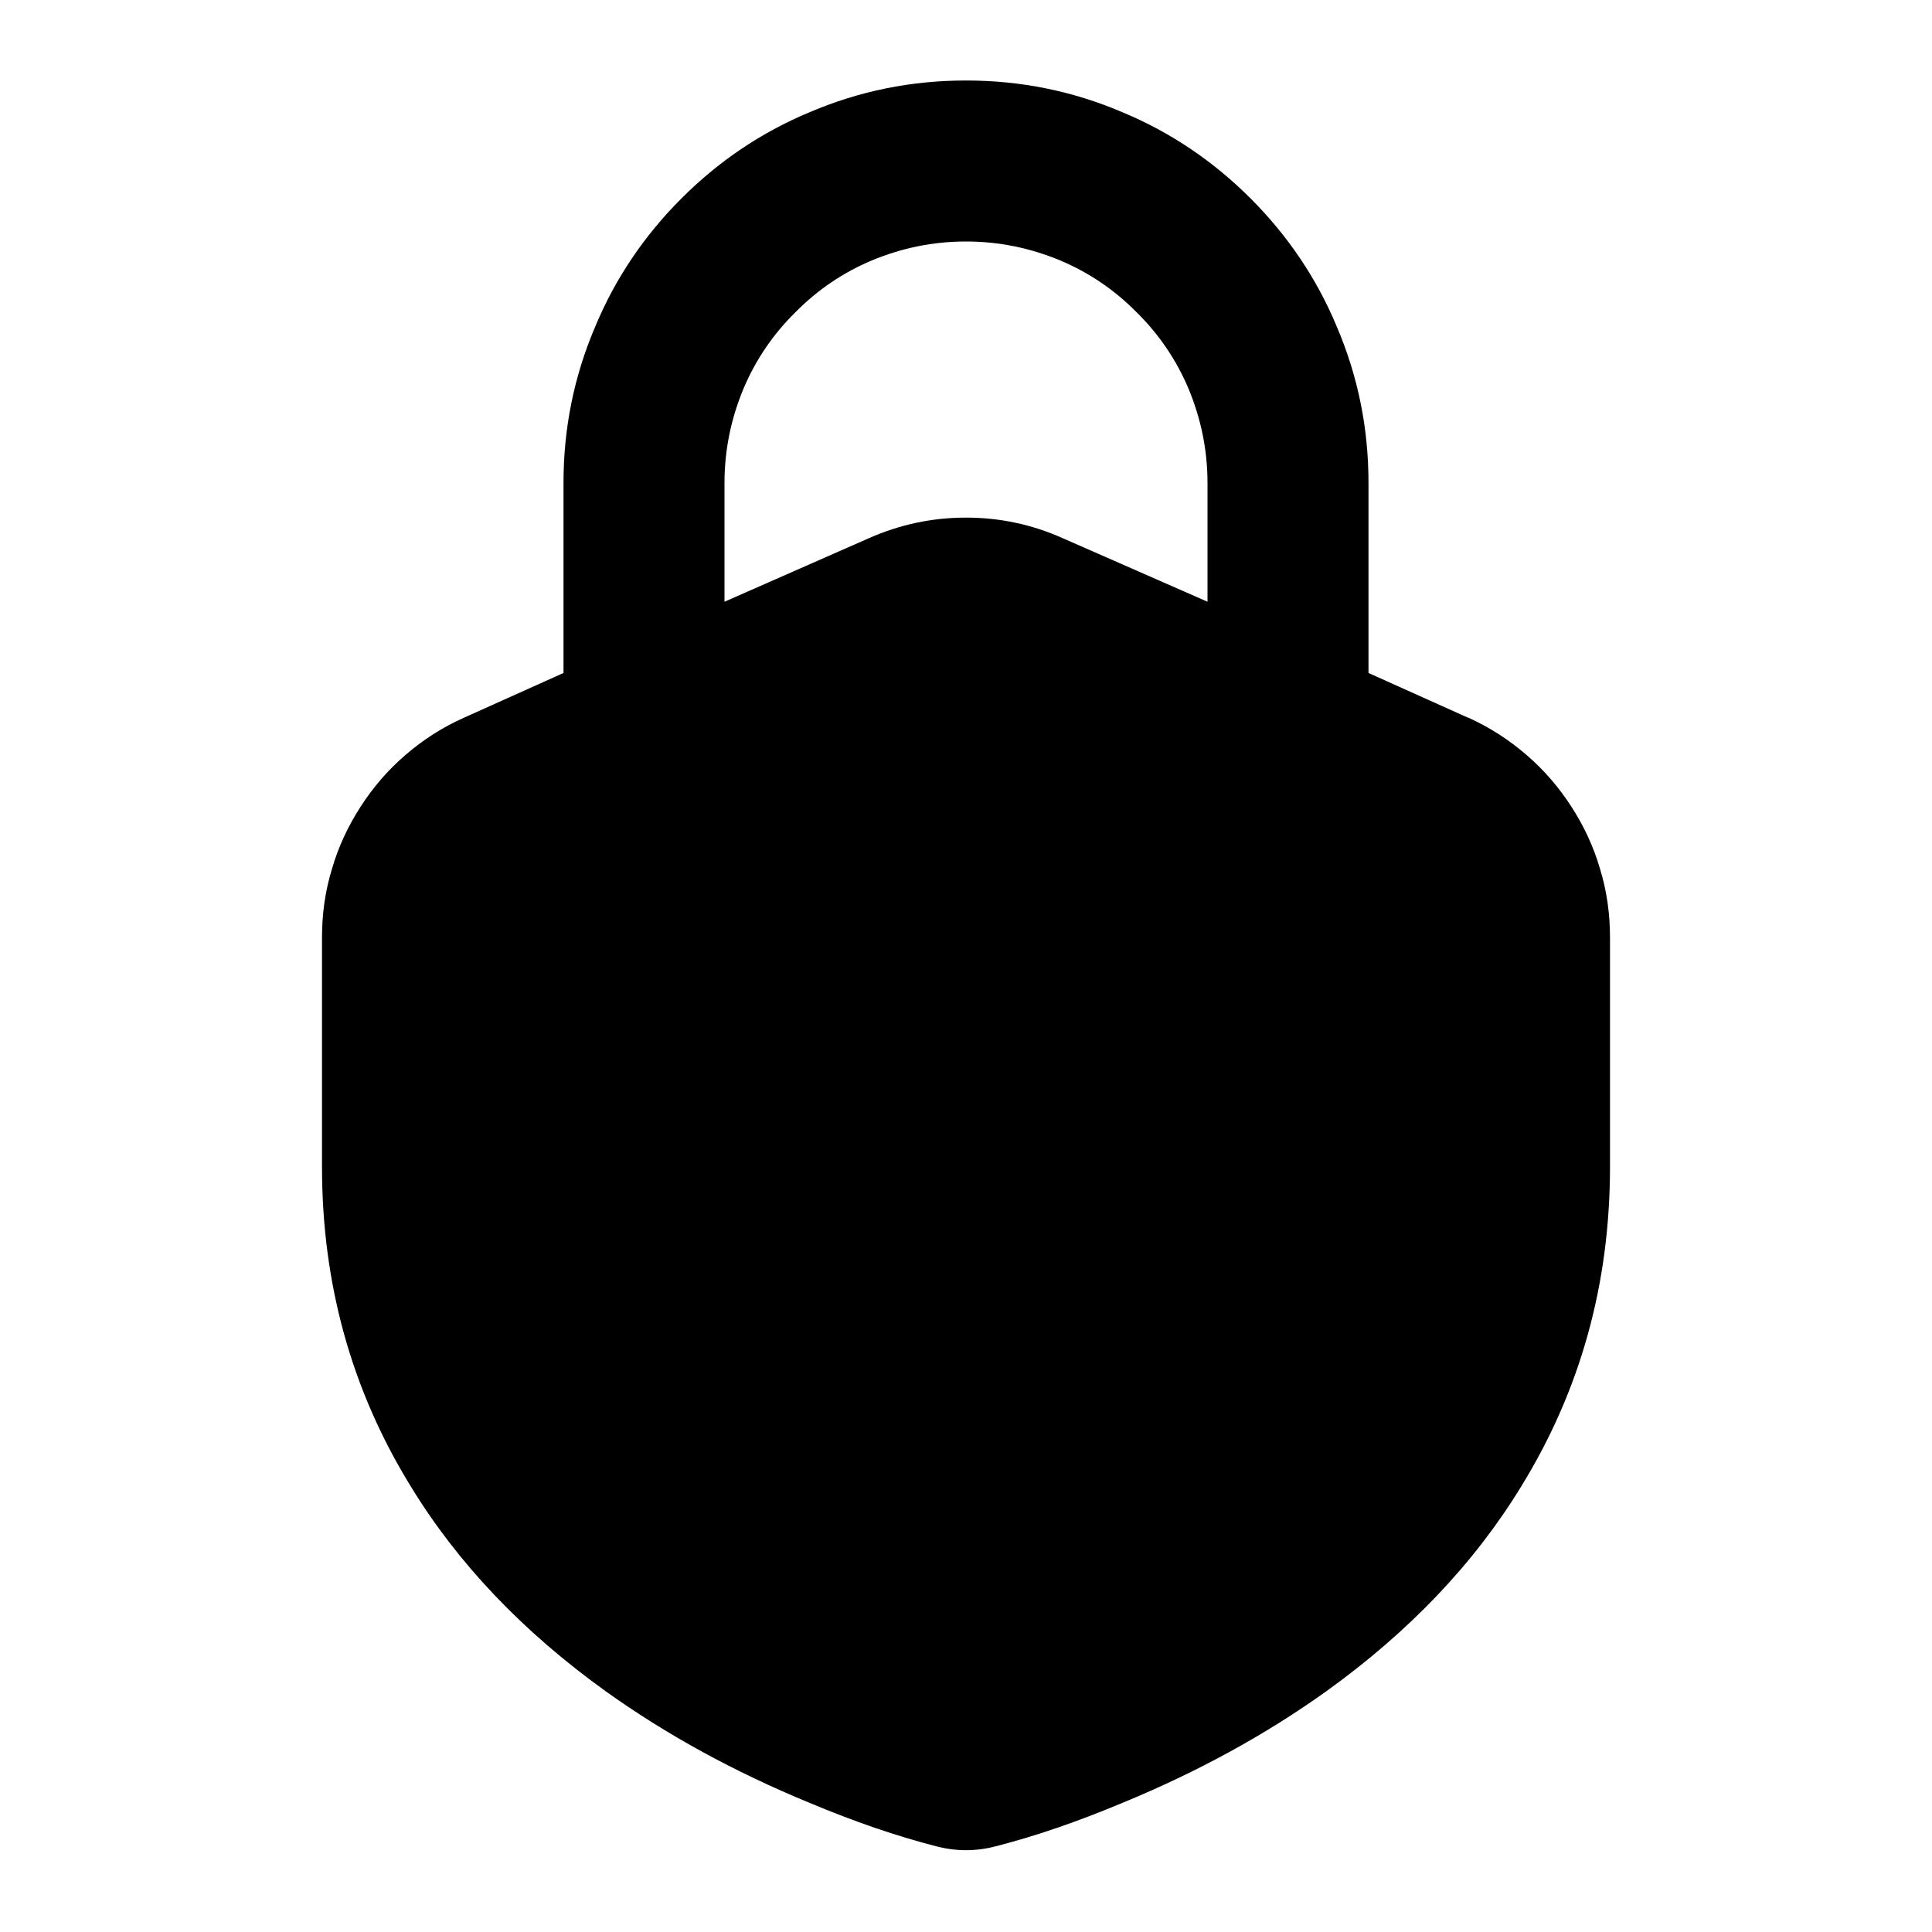 <svg xmlns="http://www.w3.org/2000/svg" xmlns:xlink="http://www.w3.org/1999/xlink" width="48" height="48" viewBox="0 0 48 48" fill="none">
<path d="M30 14.95L30 12C30 11.18 29.84 10.41 29.53 9.66C29.23 8.95 28.8 8.31 28.24 7.76C27.69 7.2 27.05 6.77 26.34 6.47C25.59 6.16 24.82 6 24 6C23.18 6 22.41 6.16 21.66 6.47C20.95 6.77 20.31 7.2 19.76 7.76C19.2 8.31 18.77 8.95 18.47 9.66C18.16 10.41 18 11.18 18 12L18 14.95L21.59 13.37C22.36 13.03 23.16 12.86 24 12.86C24.84 12.86 25.64 13.03 26.4 13.37L30 14.95ZM8.96 20.04C8.65 20.52 8.41 21.03 8.25 21.58C8.08 22.13 8 22.7 8 23.29L8 28.99C8 31.89 8.73 34.53 10.2 36.92C11.37 38.84 12.99 40.54 15.05 42.02C16.56 43.1 18.24 44.02 20.11 44.79C21.23 45.26 22.28 45.62 23.26 45.87C23.75 46 24.25 46 24.74 45.87C25.72 45.62 26.77 45.26 27.89 44.79C29.76 44.02 31.44 43.1 32.95 42.02C35.01 40.54 36.63 38.84 37.8 36.92C39.27 34.53 40 31.89 40 28.99L40 23.29C40 22.7 39.92 22.13 39.75 21.58C39.59 21.03 39.35 20.52 39.04 20.04C38.73 19.56 38.36 19.13 37.93 18.76C37.49 18.38 37.01 18.07 36.48 17.83L36.47 17.83L34 16.72L34 12C34 10.64 33.74 9.35 33.21 8.11C32.71 6.91 31.99 5.85 31.07 4.93C30.15 4.01 29.09 3.29 27.89 2.79C26.65 2.26 25.36 2 24 2C22.64 2 21.35 2.26 20.11 2.79C18.91 3.29 17.85 4.01 16.93 4.93C16.01 5.85 15.29 6.91 14.79 8.11C14.26 9.35 14 10.64 14 12L14 16.72L11.53 17.83C10.99 18.07 10.51 18.38 10.07 18.76C9.64 19.13 9.27 19.56 8.96 20.04Z" fill-rule="evenodd"  fill="#000000" >
</path>
</svg>
